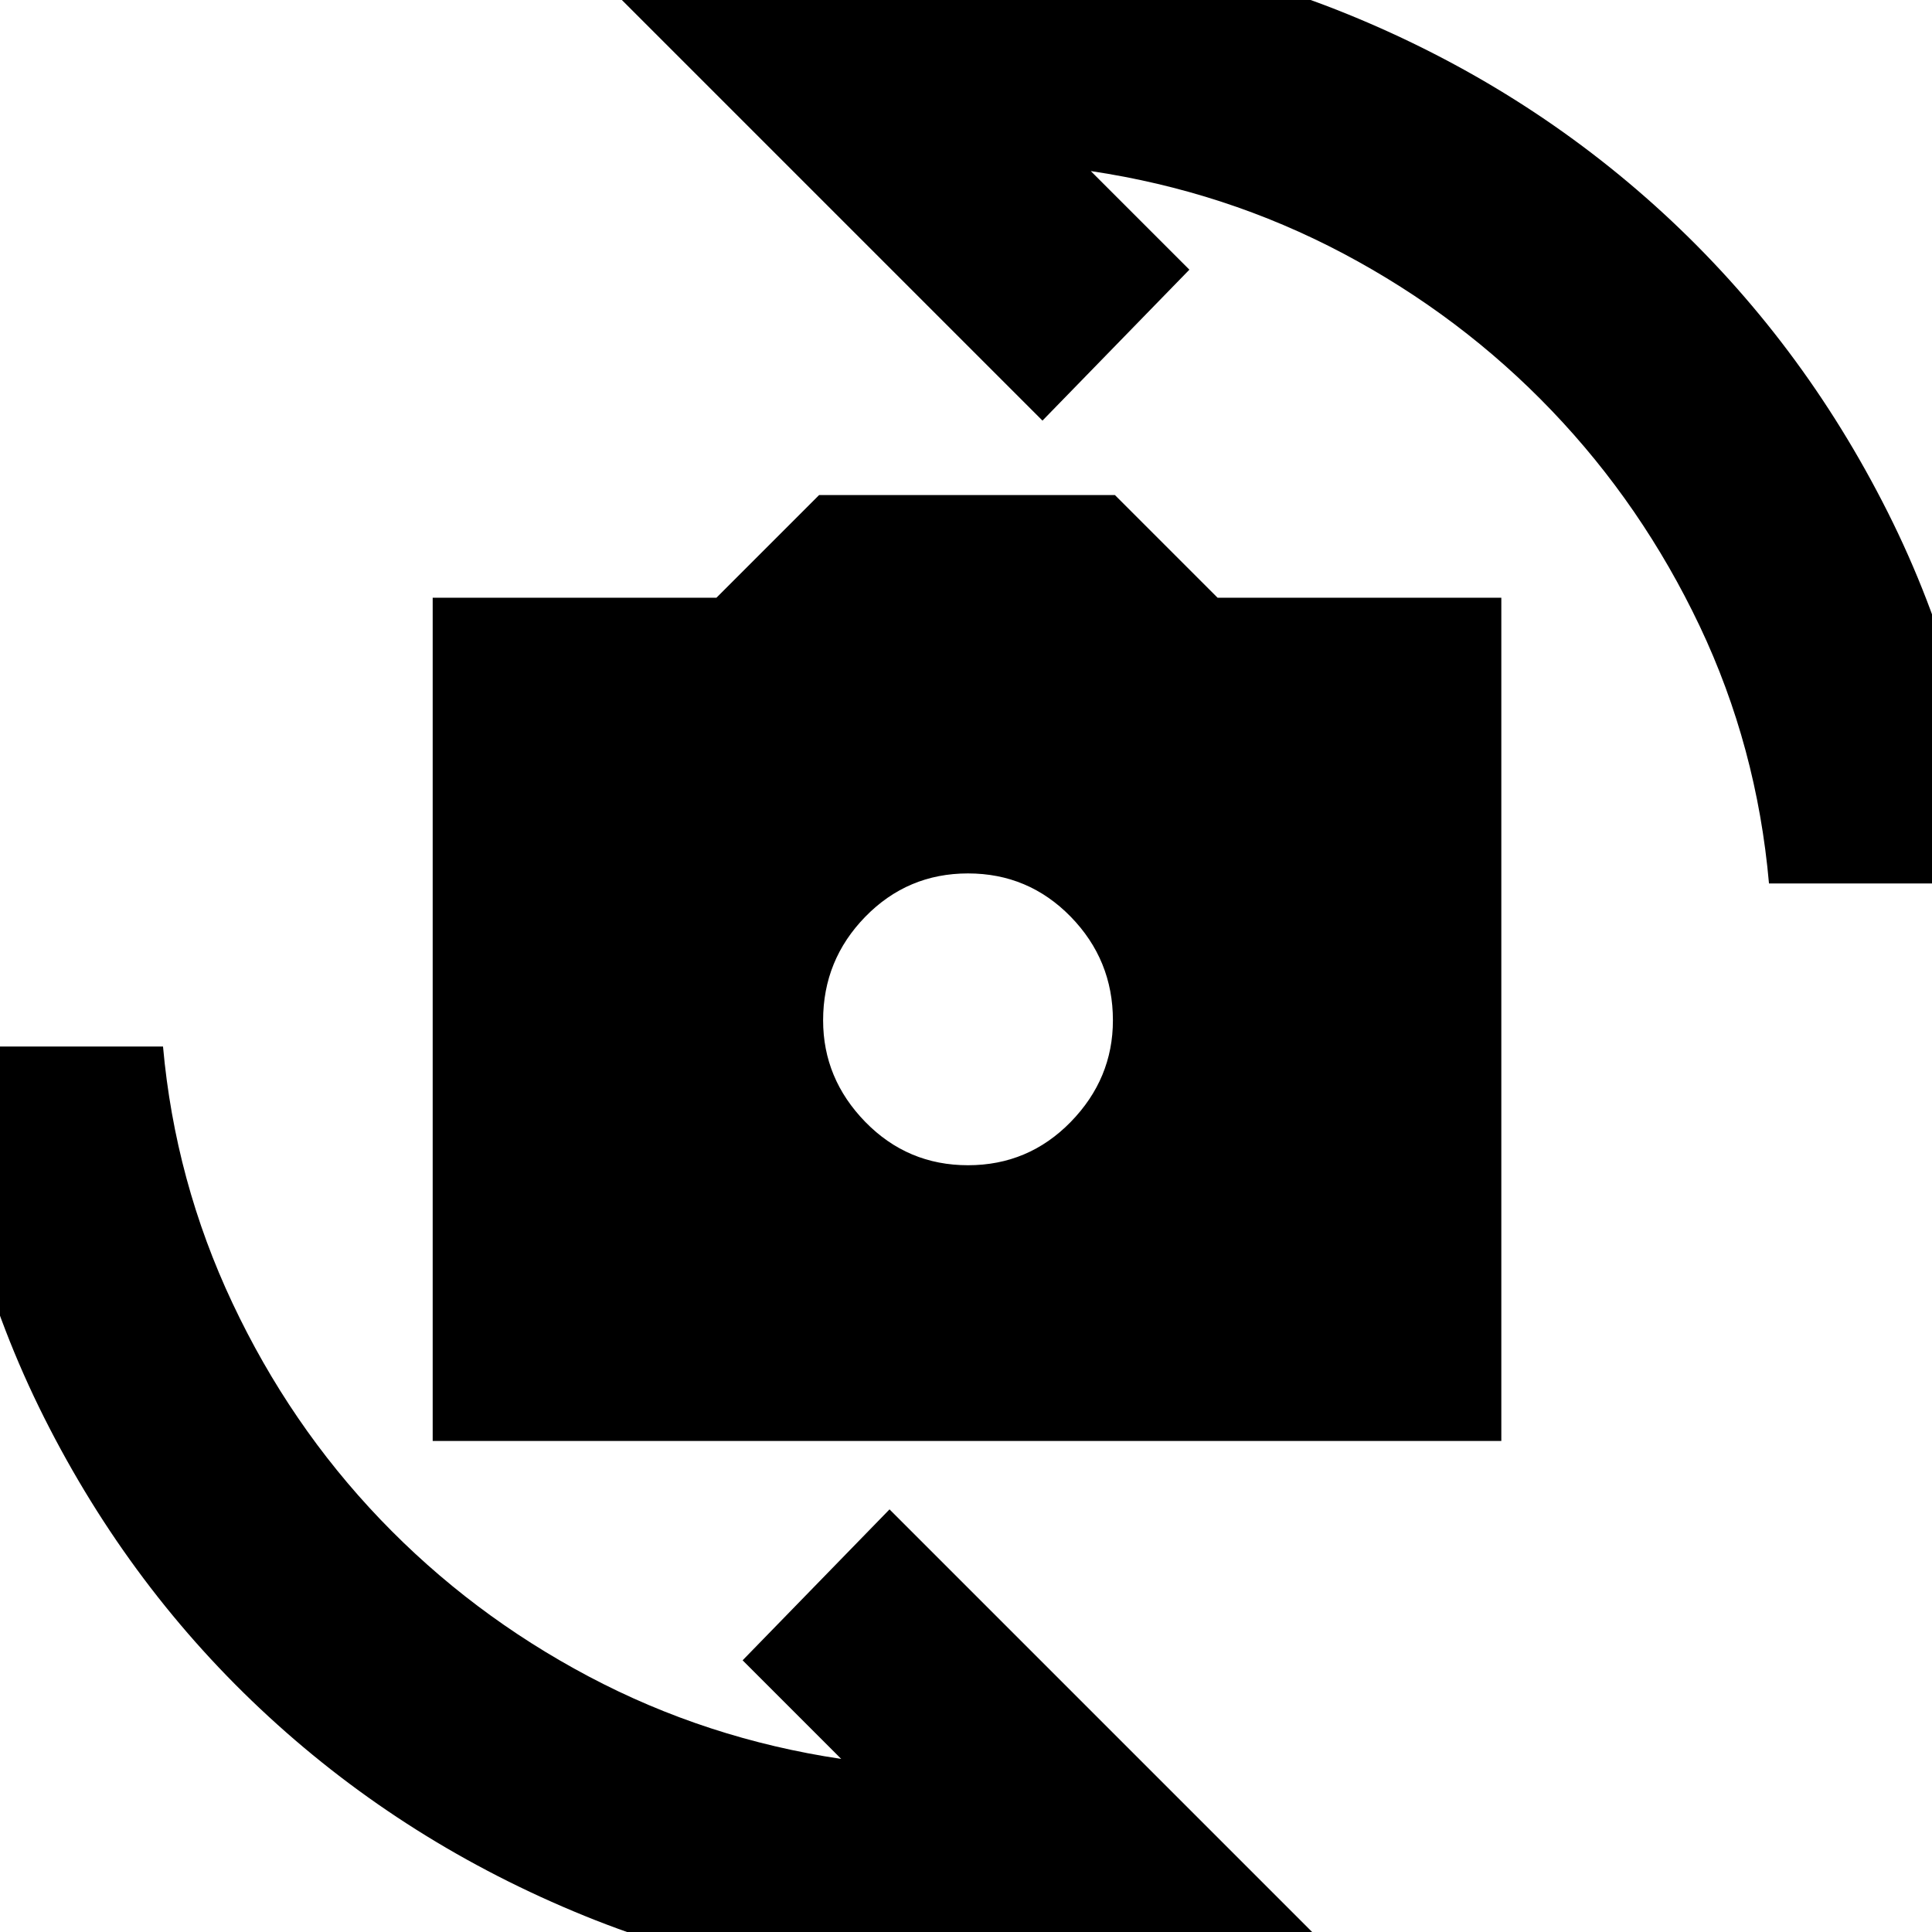 <svg xmlns="http://www.w3.org/2000/svg" height="24" width="24"><path d="M5.375 17.9V7.425H8.9L10.175 6.15H13.85L15.125 7.425H18.65V17.9ZM12.025 14.475Q12.775 14.475 13.3 13.938Q13.825 13.4 13.825 12.675Q13.825 11.925 13.3 11.387Q12.775 10.85 12.025 10.85Q11.275 10.85 10.75 11.387Q10.225 11.925 10.225 12.675Q10.225 13.4 10.75 13.938Q11.275 14.475 12.025 14.475ZM7.675 -0.05Q8.725 -0.4 9.825 -0.563Q10.925 -0.725 12.025 -0.725Q14.525 -0.725 16.738 0.175Q18.95 1.075 20.663 2.65Q22.375 4.225 23.45 6.362Q24.525 8.5 24.725 10.975H21.975Q21.825 9.275 21.113 7.775Q20.4 6.275 19.275 5.1Q18.15 3.925 16.688 3.15Q15.225 2.375 13.55 2.125L14.775 3.35L12.95 5.225ZM16.325 24.025Q15.275 24.375 14.175 24.538Q13.075 24.7 11.975 24.7Q9.475 24.7 7.263 23.8Q5.05 22.9 3.338 21.325Q1.625 19.75 0.55 17.613Q-0.525 15.475 -0.725 13H2.025Q2.175 14.675 2.888 16.188Q3.6 17.7 4.725 18.875Q5.85 20.05 7.312 20.825Q8.775 21.6 10.45 21.85L9.225 20.625L11.05 18.75Z"/></svg>